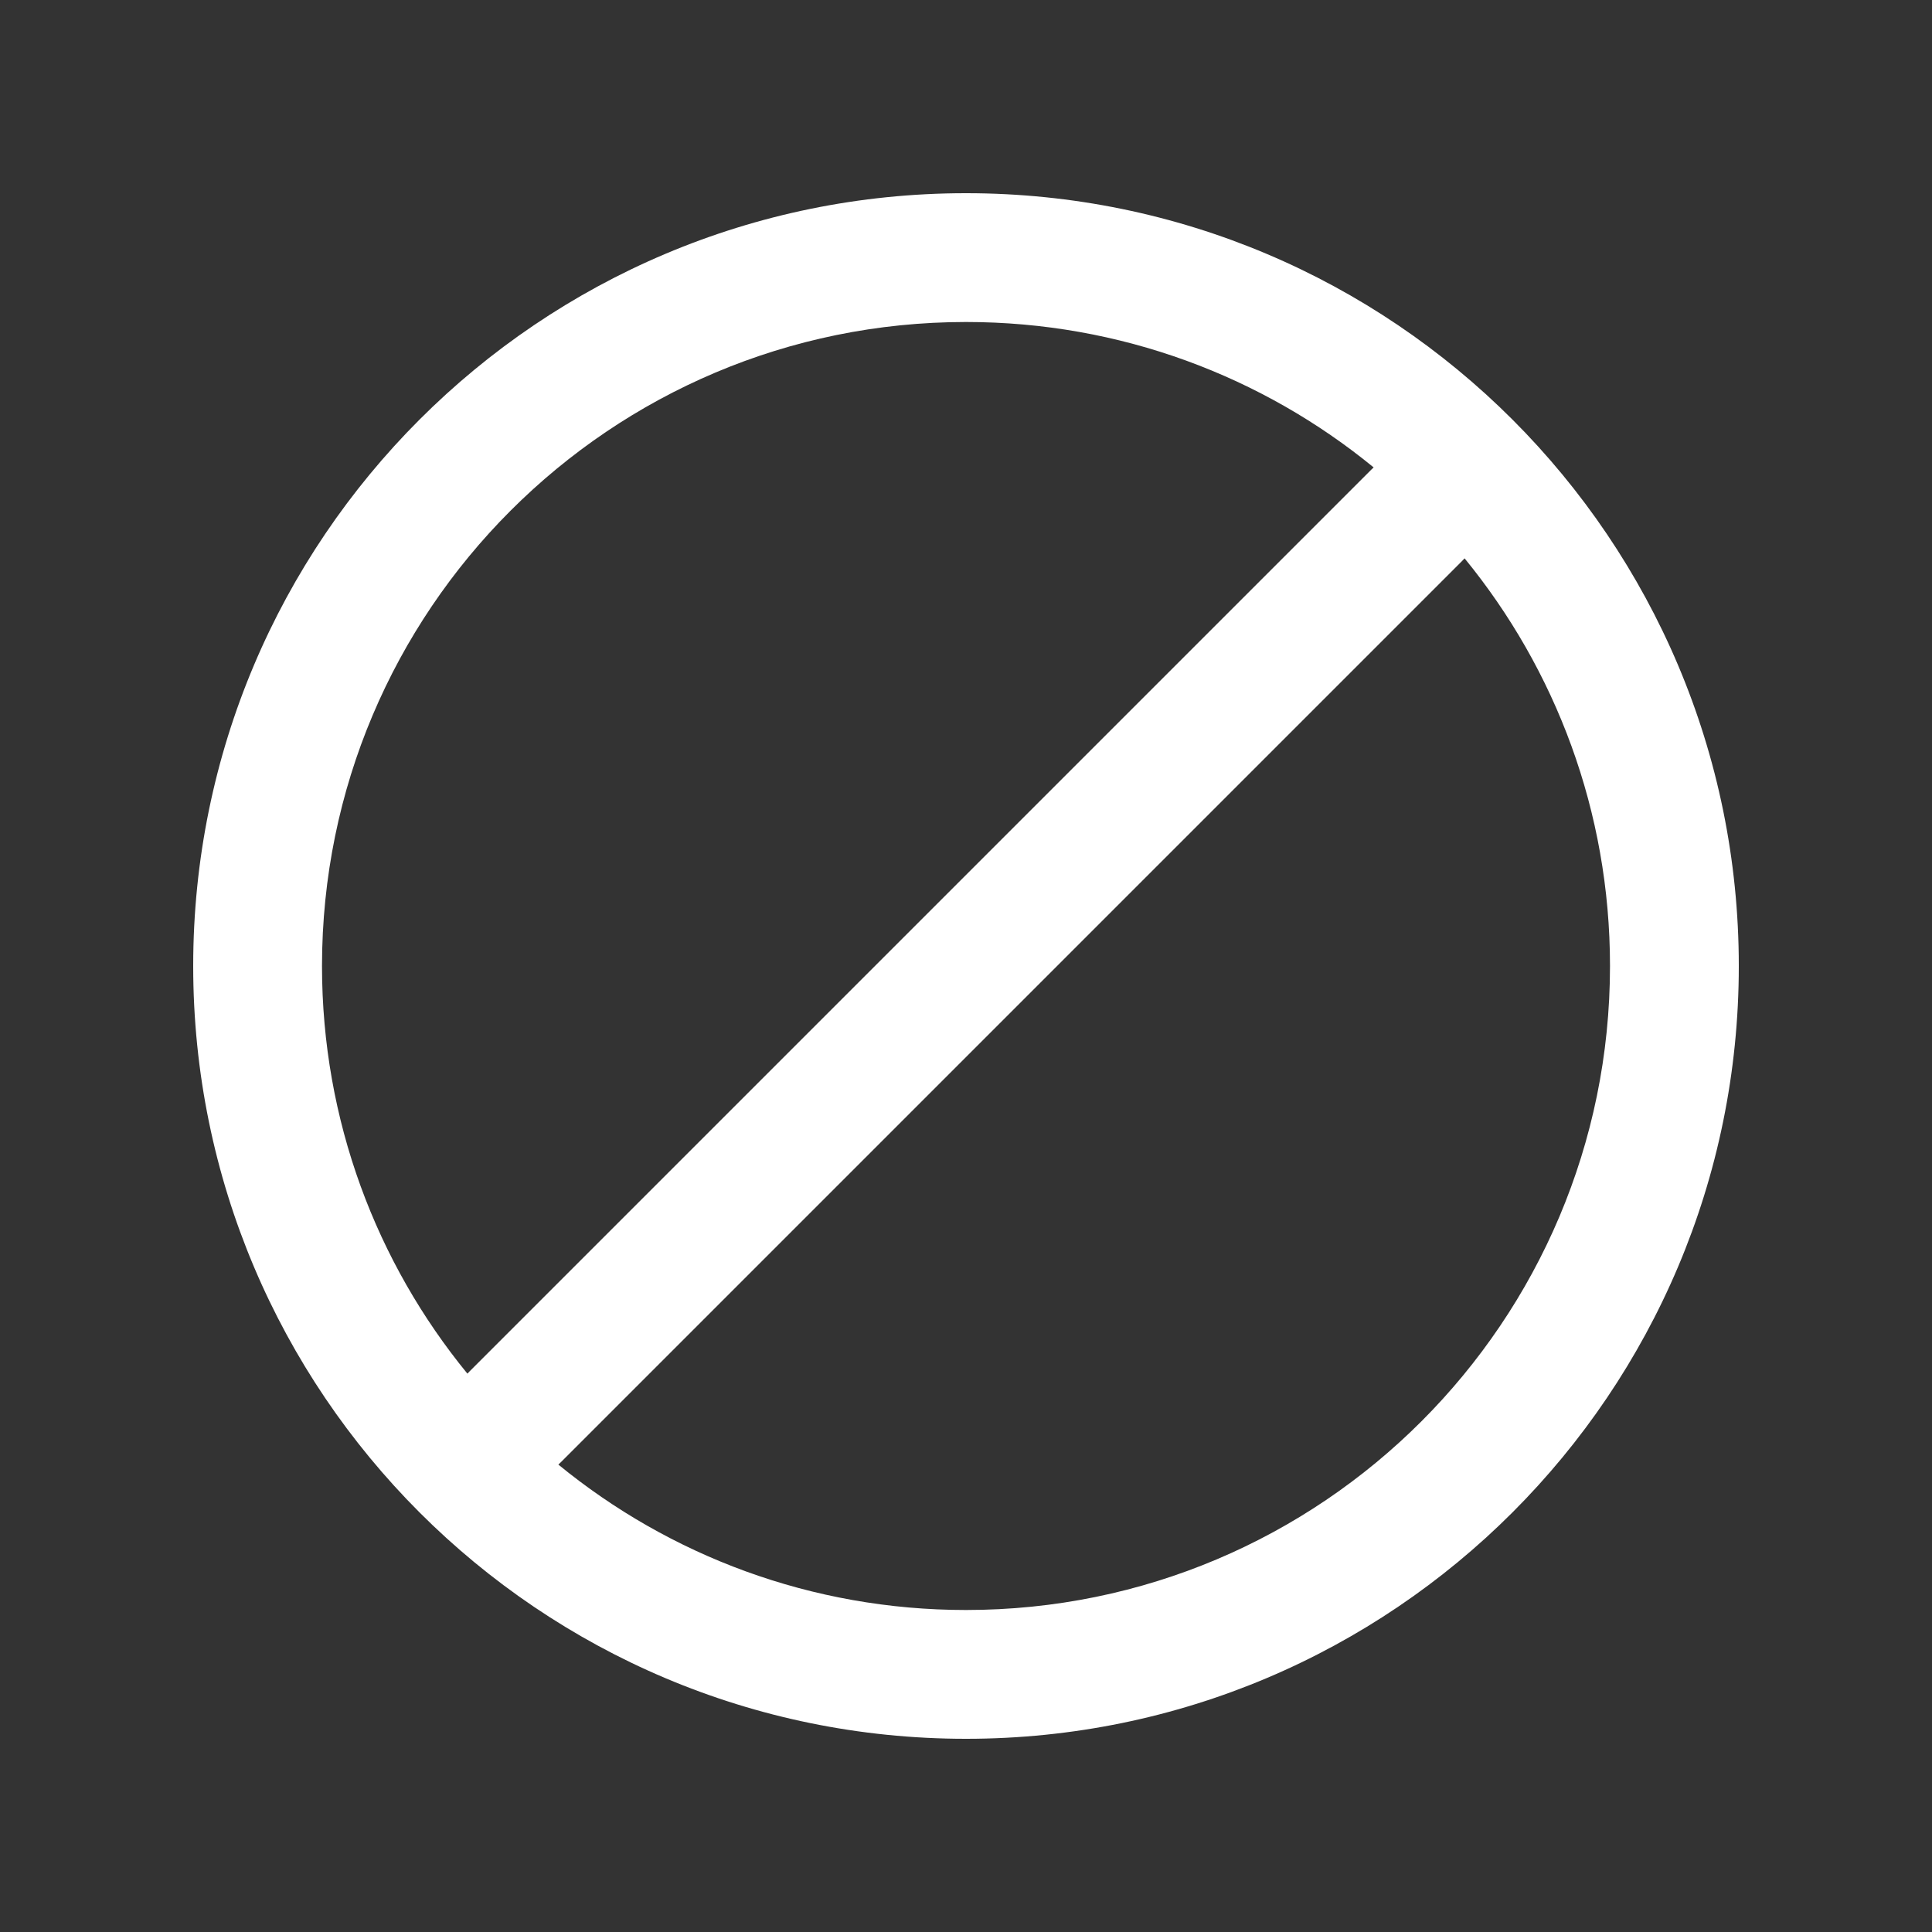<svg width="30" height="30" viewBox="0 0 30 30" fill="none" xmlns="http://www.w3.org/2000/svg">
<rect x="0" y="0" width="30" height="30" fill="#333333" stroke="none"/>
<path fill-rule="evenodd" clip-rule="evenodd" d="M25 15C25 20.523 20.523 25 15 25C12.598 25 10.394 24.153 8.67 22.742C8.683 22.731 8.695 22.719 8.707 22.707L22.707 8.707C22.719 8.695 22.731 8.683 22.742 8.67C24.153 10.394 25 12.598 25 15ZM7.258 21.33C7.269 21.317 7.281 21.305 7.293 21.293L21.293 7.293C21.305 7.281 21.317 7.269 21.33 7.258C19.606 5.847 17.402 5 15 5C9.477 5 5 9.477 5 15C5 17.402 5.847 19.606 7.258 21.33ZM27 15C27 21.627 21.627 27 15 27C8.373 27 3 21.627 3 15C3 8.373 8.373 3 15 3C21.627 3 27 8.373 27 15Z" fill="white"/>
</svg>

